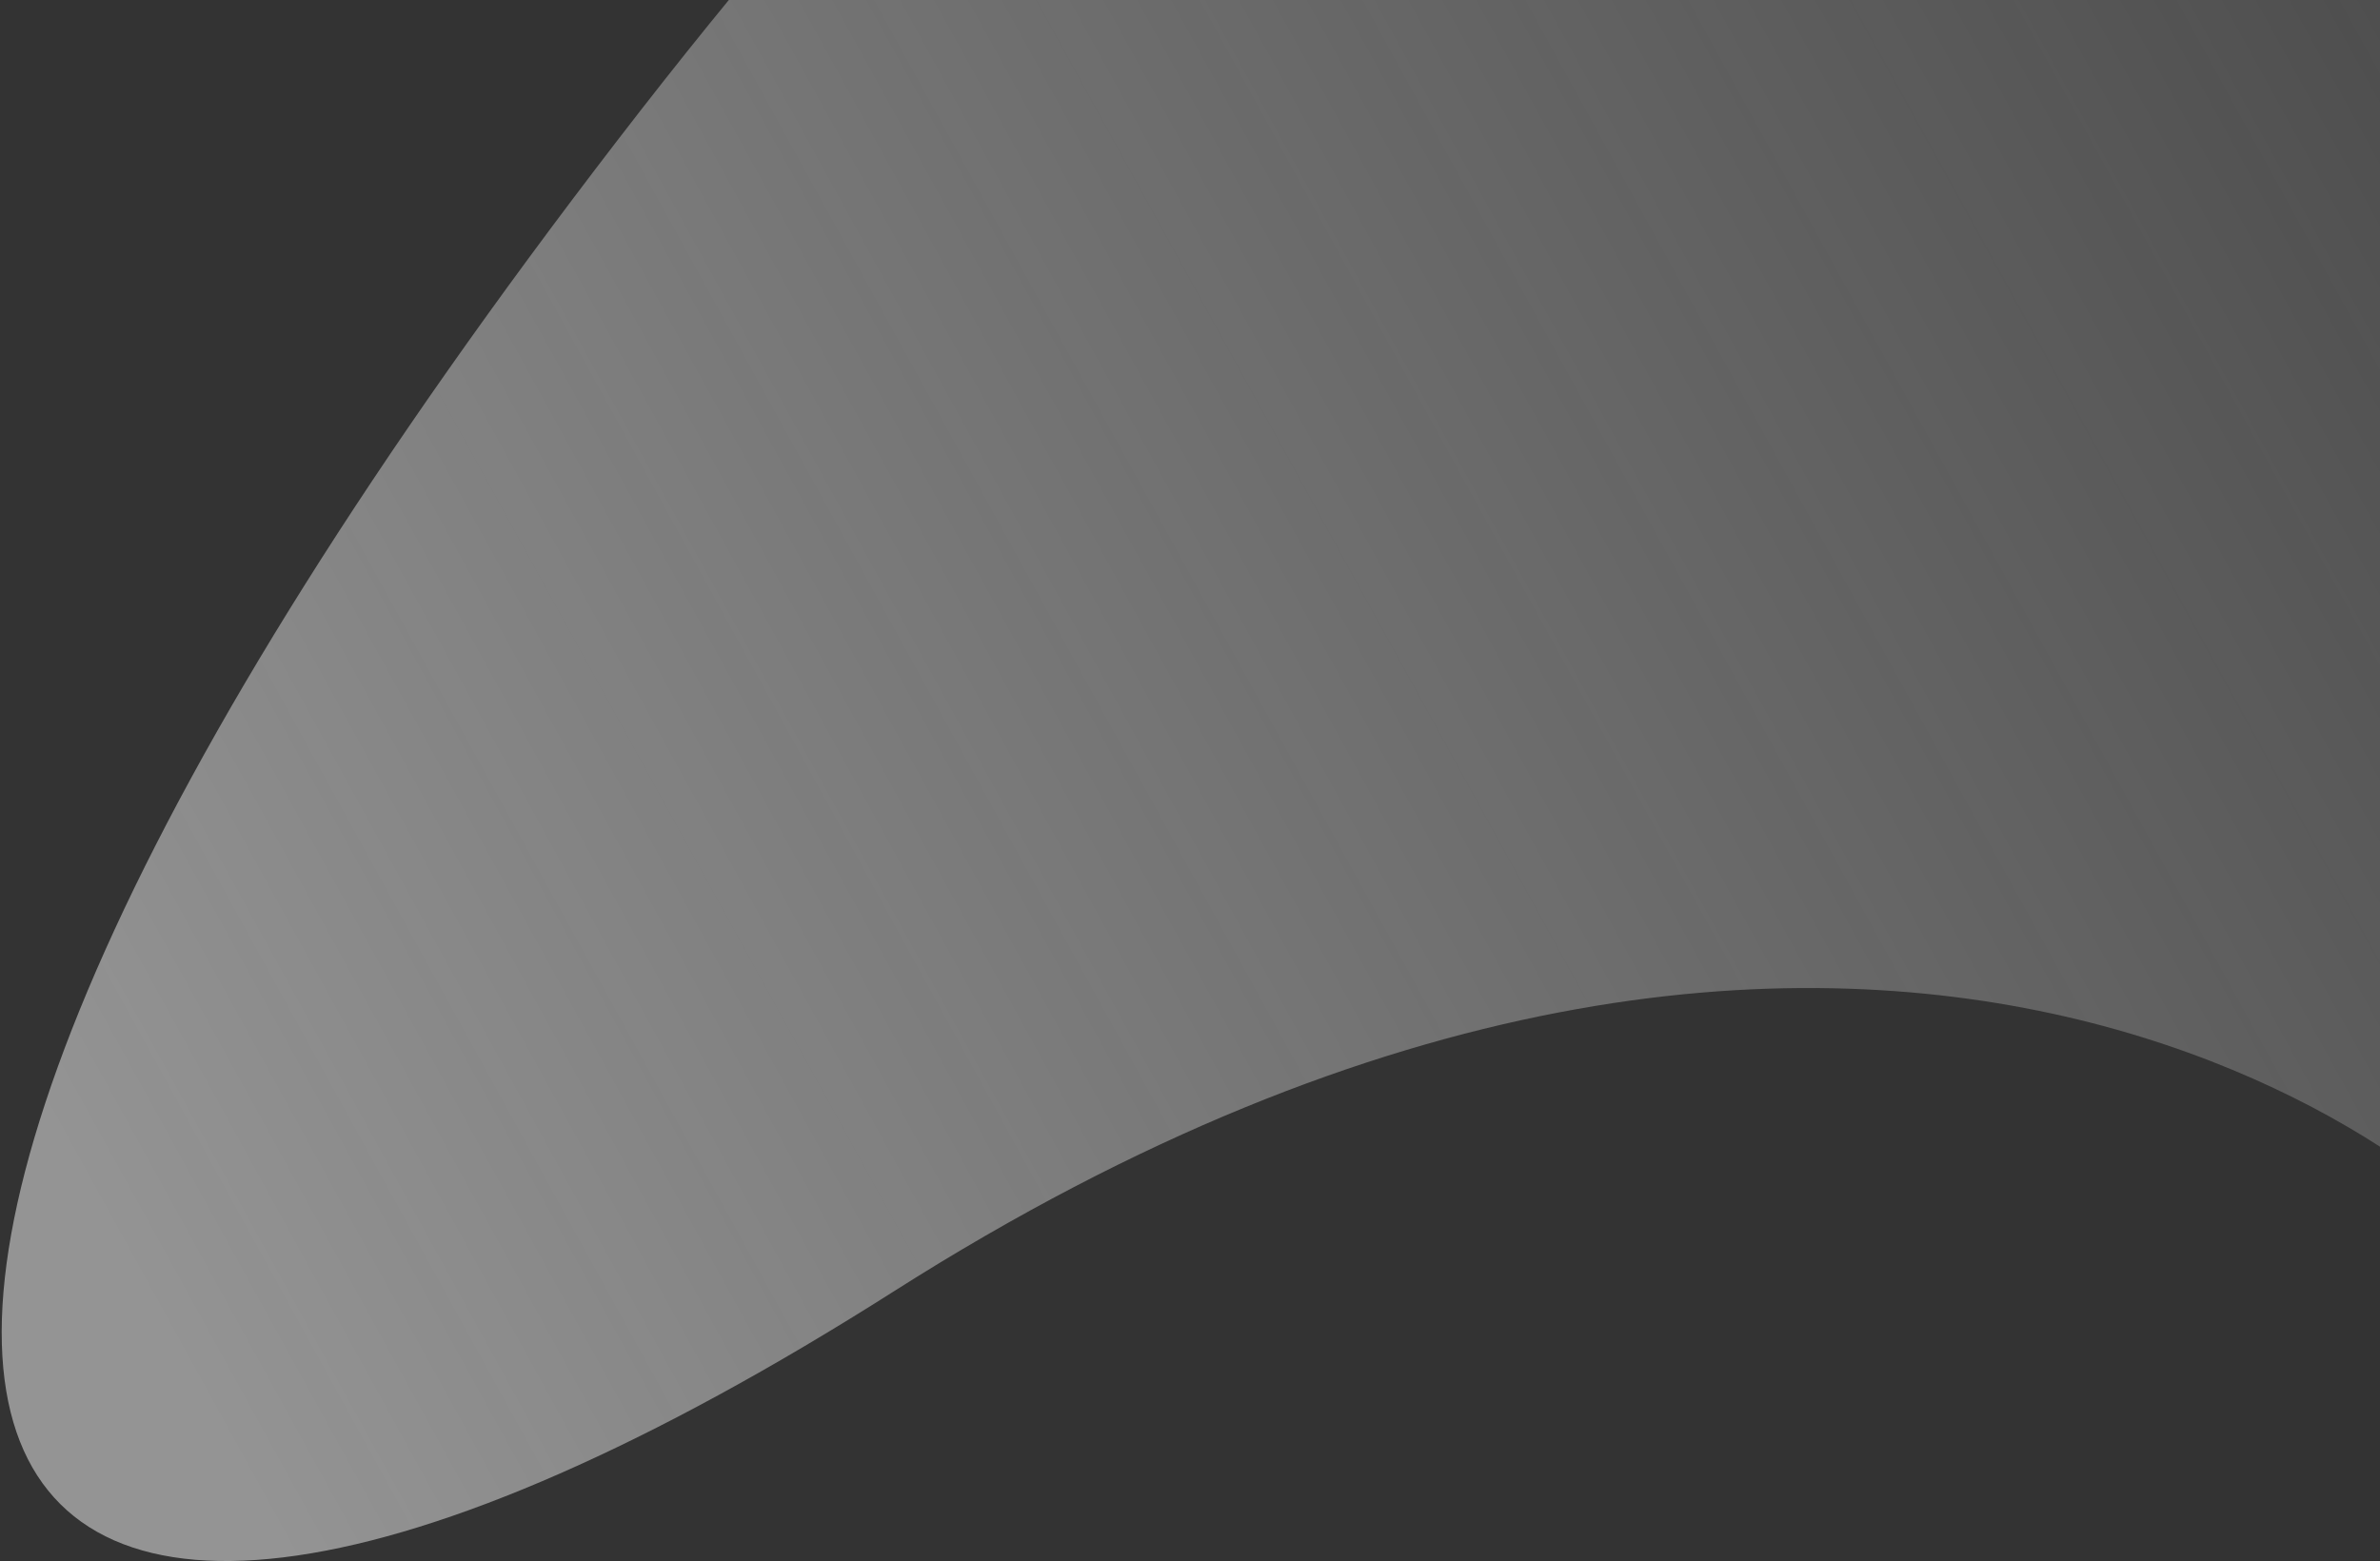 <svg width="1140" height="748" viewBox="0 0 1140 748" fill="none" xmlns="http://www.w3.org/2000/svg">
<rect x="0" y="0" width="1140" height="748" fill="#333333" stroke="none"/>
<path d="M428.327 618.538C898.931 319.419 1191 567 1213.84 617.728C1236.68 668.455 1350.09 355.824 1170.29 2.726C990.489 -350.371 769.67 -548.748 295.78 67.189C-178.11 683.126 -42.277 917.657 428.327 618.538Z" fill="url(#paint0_linear_10_5)" fill-opacity="0.5"/>
<defs>
<linearGradient id="paint0_linear_10_5" x1="21.464" y1="553.968" x2="1548.16" y2="-285.813" gradientUnits="userSpaceOnUse">
<stop stop-color="#F5F5F5"/>
<stop offset="1" stop-color="#F5F5F5" stop-opacity="0"/>
</linearGradient>
</defs>
</svg>

